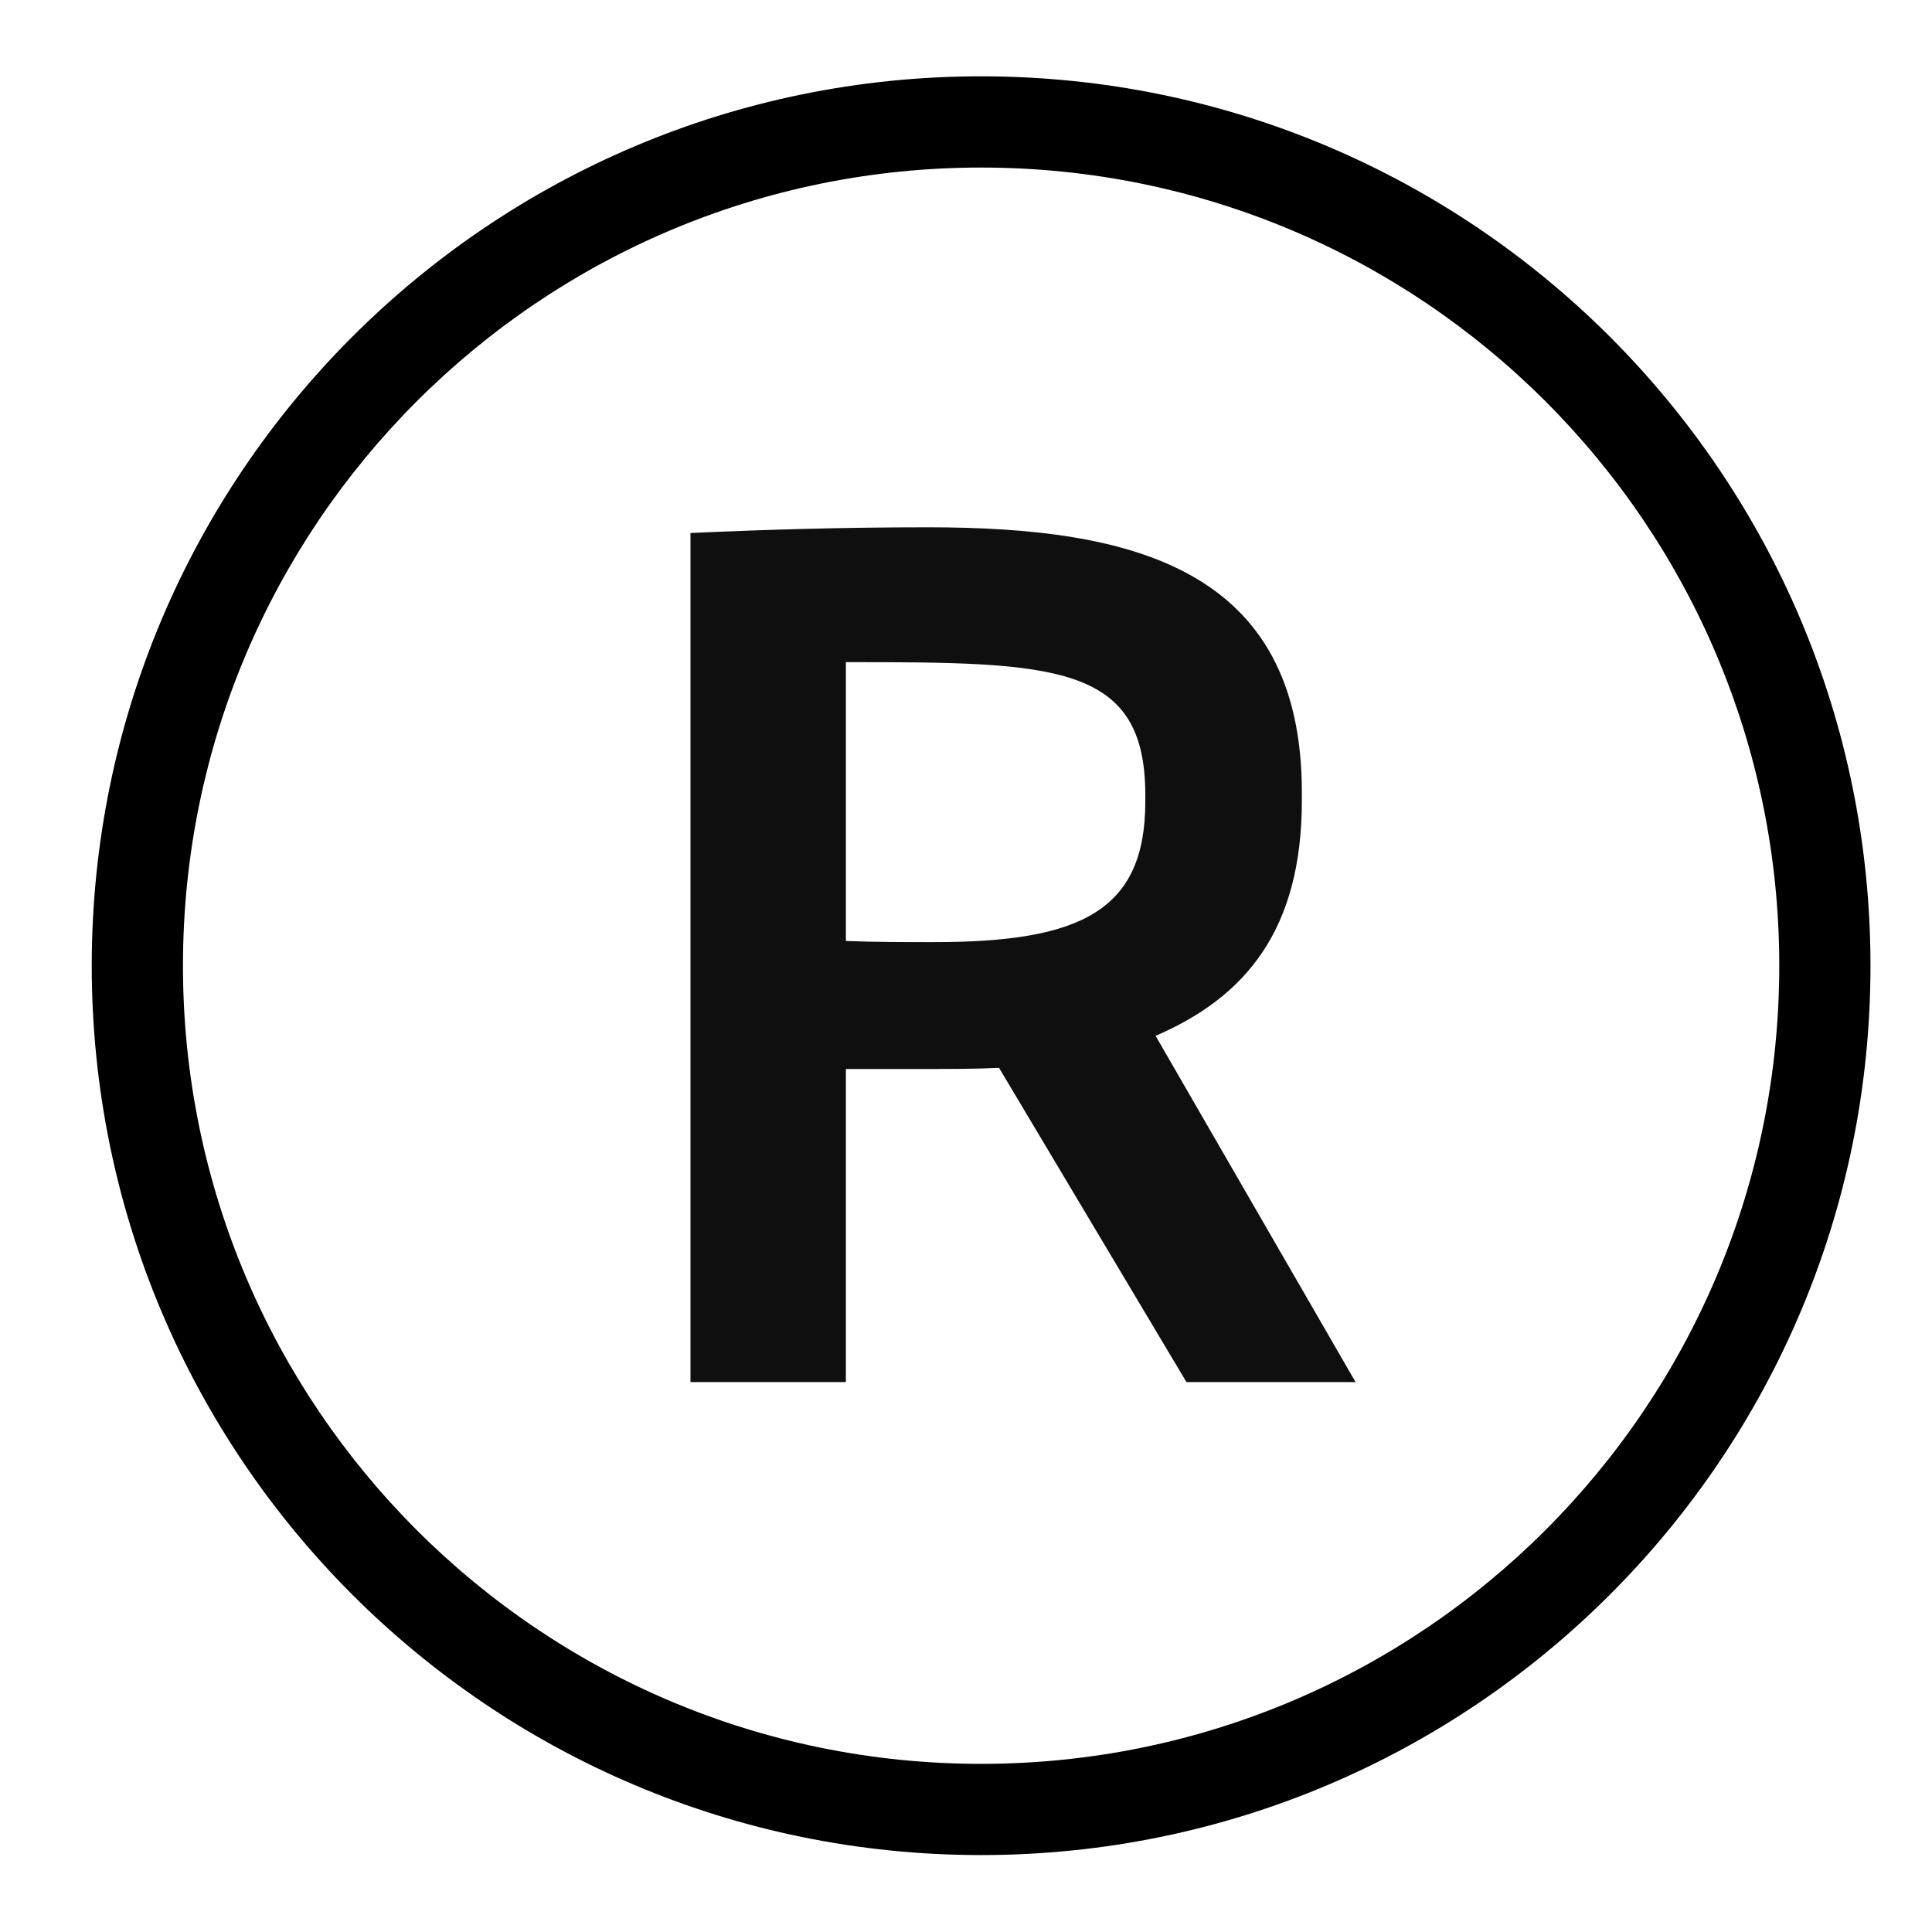 <?xml version="1.0" encoding="UTF-8" standalone="no"?>
<svg width="180px" height="180px" viewBox="0 0 180 180" version="1.1" xmlns="http://www.w3.org/2000/svg" xmlns:xlink="http://www.w3.org/1999/xlink">
    <!-- Generator: Sketch 3.6 (26304) - http://www.bohemiancoding.com/sketch -->
    <title>marca</title>
    <desc>Created with Sketch.</desc>
    <defs></defs>
    <g id="iconos" stroke="none" stroke-width="1" fill="none" fill-rule="evenodd">
        <g id="marca">
            <path d="M91.408,172.832 C137.17,172.832 174.268,135.734 174.268,89.972 C174.268,44.209 137.17,7.111 91.408,7.111 C45.645,7.111 8.547,44.209 8.547,89.972 C8.547,135.734 45.645,172.832 91.408,172.832 L91.408,172.832 Z M91.408,164.334 C50.339,164.334 17.046,131.041 17.046,89.972 C17.046,48.903 50.339,15.61 91.408,15.61 C132.477,15.61 165.77,48.903 165.77,89.972 C165.77,131.041 132.477,164.334 91.408,164.334 L91.408,164.334 Z" id="Oval-1" fill="#000000"></path>
            <path d="M126.296,128.767 L107.664,96.506 C116.075,92.886 121.292,86.605 121.292,74.573 L121.292,73.828 C121.292,52.96 105.535,49.127 86.476,49.127 C78.491,49.127 71.357,49.34 64.33,49.659 L64.33,128.767 L78.81,128.767 L78.81,99.594 L86.157,99.594 C88.606,99.594 90.948,99.594 93.078,99.488 L110.539,128.767 L126.296,128.767 Z M106.706,74.68 C106.706,84.901 100.637,87.776 87.009,87.776 C84.24,87.776 81.579,87.776 78.81,87.669 L78.81,61.69 C98.188,61.69 106.706,61.797 106.706,74.041 L106.706,74.68 Z" id="R" fill="#0F0F0F"></path>
        </g>
    </g>
</svg>